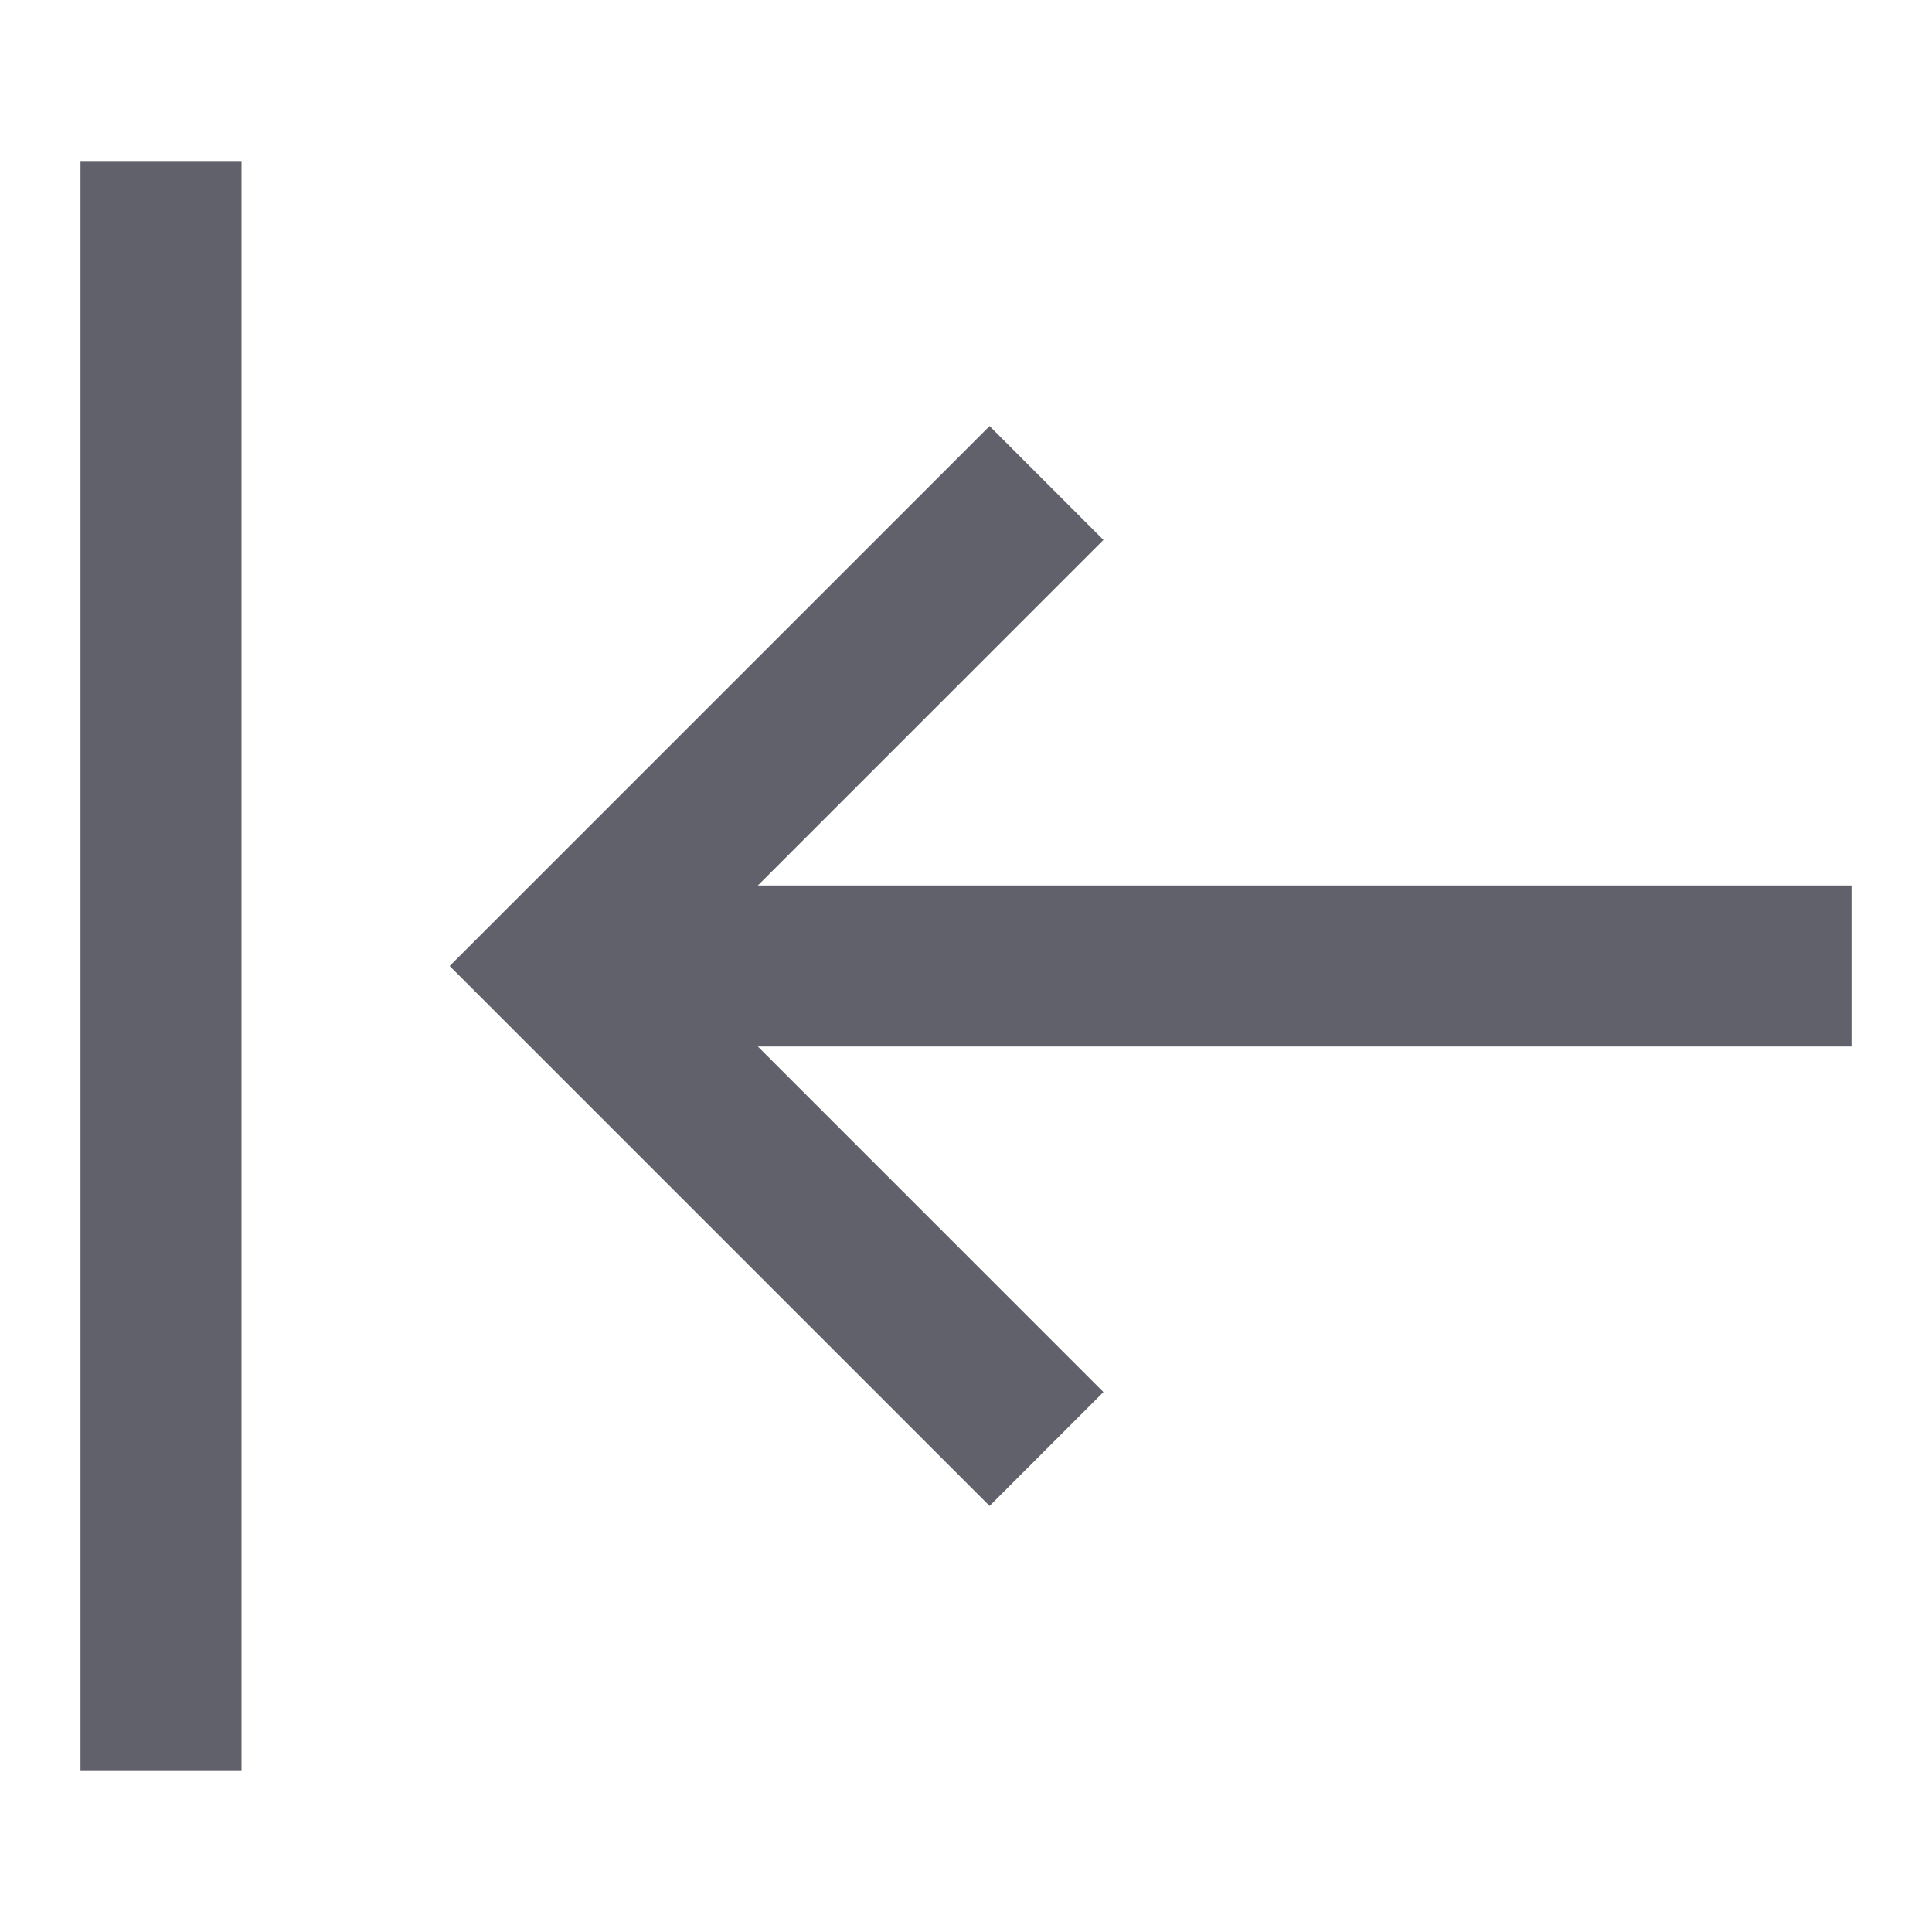 <svg xmlns="http://www.w3.org/2000/svg" height="24" width="24" viewBox="0 0 24 24"><line data-cap="butt" fill="none" stroke="#61616b" stroke-width="2" x1="23" y1="12" x2="7" y2="12"></line> <polyline fill="none" stroke="#61616b" stroke-width="2" points="13,6 7,12 13,18 "></polyline> <line data-color="color-2" fill="none" stroke="#61616b" stroke-width="2" x1="2" y1="2" x2="2" y2="22"></line></svg>
